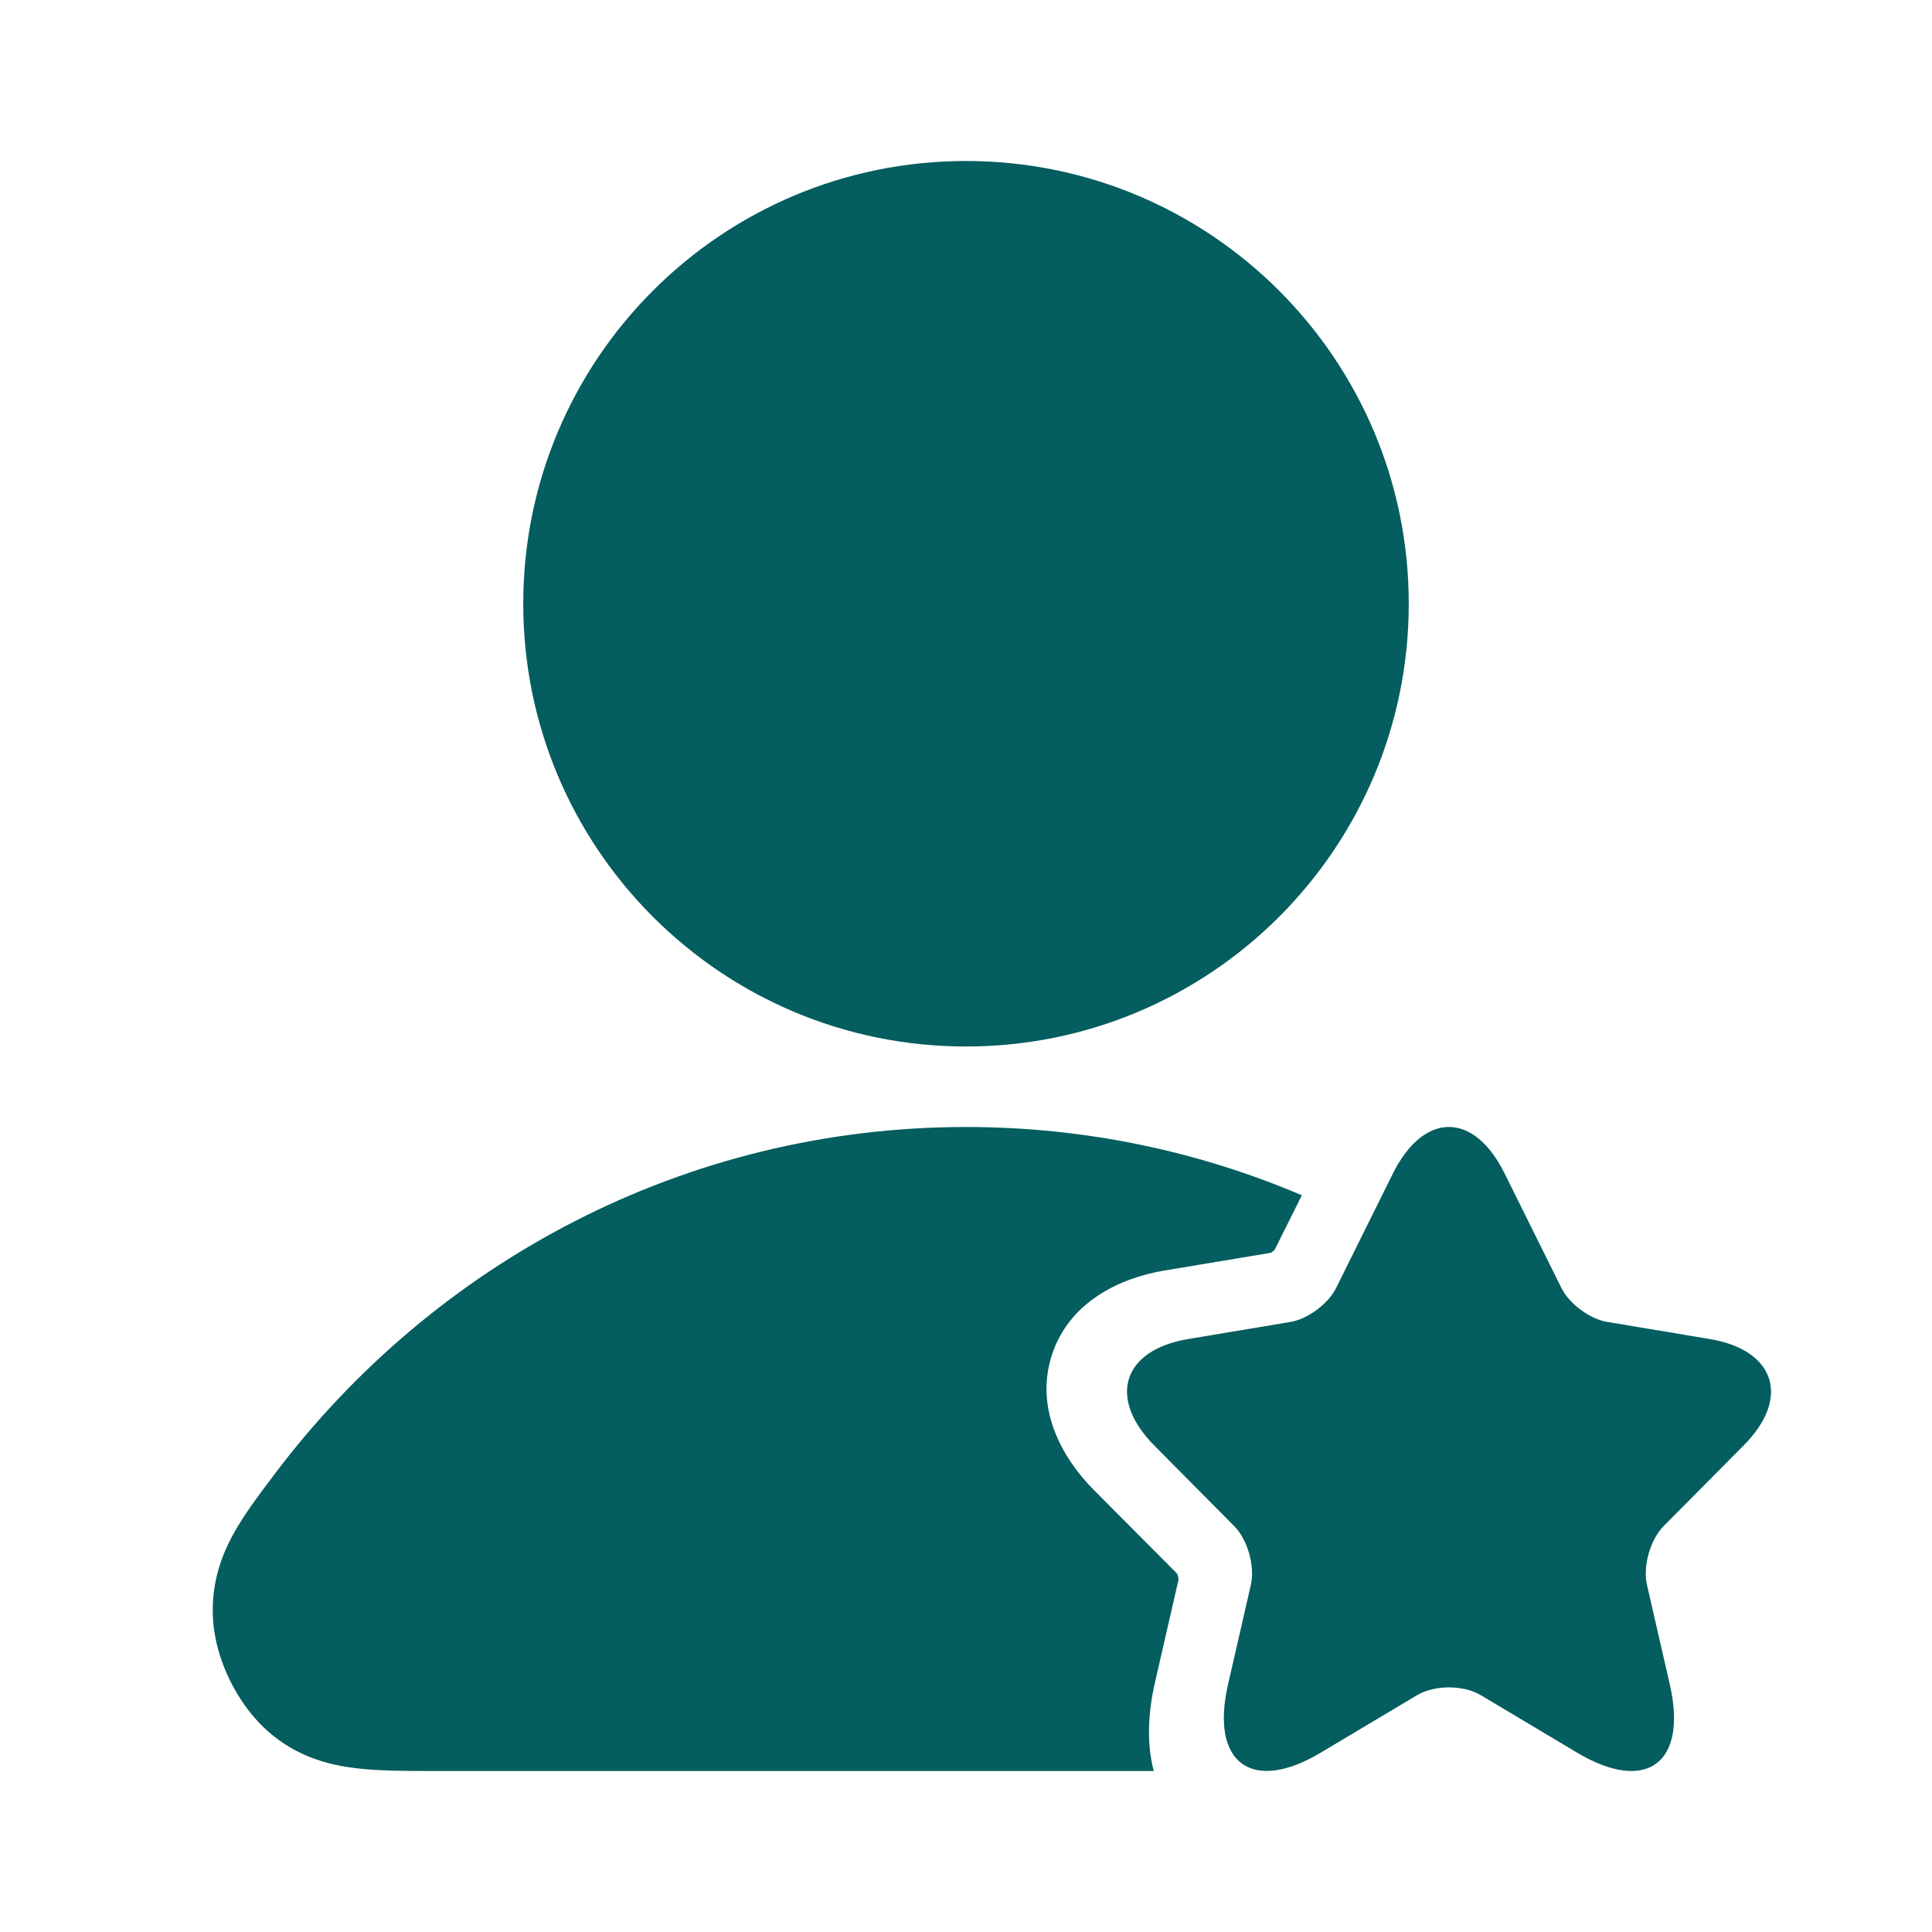 <svg width="24" height="24" viewBox="0 0 24 24" fill="none" xmlns="http://www.w3.org/2000/svg">
<path fill-rule="evenodd" clip-rule="evenodd" d="M12 2C8.963 2 6.5 4.462 6.5 7.5C6.5 10.538 8.963 13 12 13C15.038 13 17.5 10.538 17.5 7.5C17.5 4.462 15.038 2 12 2ZM12 14C8.499 14 5.391 15.692 3.418 18.303L3.391 18.339L3.391 18.339C3.222 18.563 3.04 18.803 2.91 19.036C2.753 19.317 2.636 19.641 2.643 20.037C2.649 20.354 2.745 20.652 2.862 20.886C2.979 21.121 3.158 21.377 3.408 21.573C3.741 21.835 4.104 21.928 4.427 21.966C4.71 22 5.045 22 5.382 22L5.427 22H14.332C14.235 21.631 14.271 21.231 14.347 20.901L14.641 19.62C14.64 19.611 14.638 19.597 14.634 19.581C14.63 19.566 14.625 19.555 14.621 19.547L13.589 18.51C13.183 18.101 12.857 17.495 13.064 16.841C13.273 16.184 13.893 15.879 14.464 15.783L15.784 15.563L15.792 15.559C15.798 15.555 15.804 15.551 15.811 15.546C15.818 15.541 15.824 15.536 15.829 15.531L15.835 15.524L16.172 14.848C14.889 14.302 13.48 14 12 14Z" fill="#045D5E"/>
<path d="M18.691 14.578L19.395 15.997C19.491 16.195 19.747 16.384 19.963 16.421L21.239 16.634C22.055 16.771 22.247 17.368 21.659 17.957L20.667 18.957C20.499 19.127 20.407 19.453 20.459 19.687L20.743 20.925C20.967 21.905 20.451 22.284 19.591 21.772L18.395 21.058C18.179 20.929 17.823 20.929 17.603 21.058L16.407 21.772C15.551 22.284 15.031 21.901 15.255 20.925L15.539 19.687C15.591 19.453 15.499 19.127 15.331 18.957L14.339 17.957C13.756 17.368 13.944 16.771 14.759 16.634L16.035 16.421C16.247 16.384 16.503 16.195 16.599 15.997L17.303 14.578C17.687 13.807 18.311 13.807 18.691 14.578Z" fill="#045D5E"/>
</svg>
